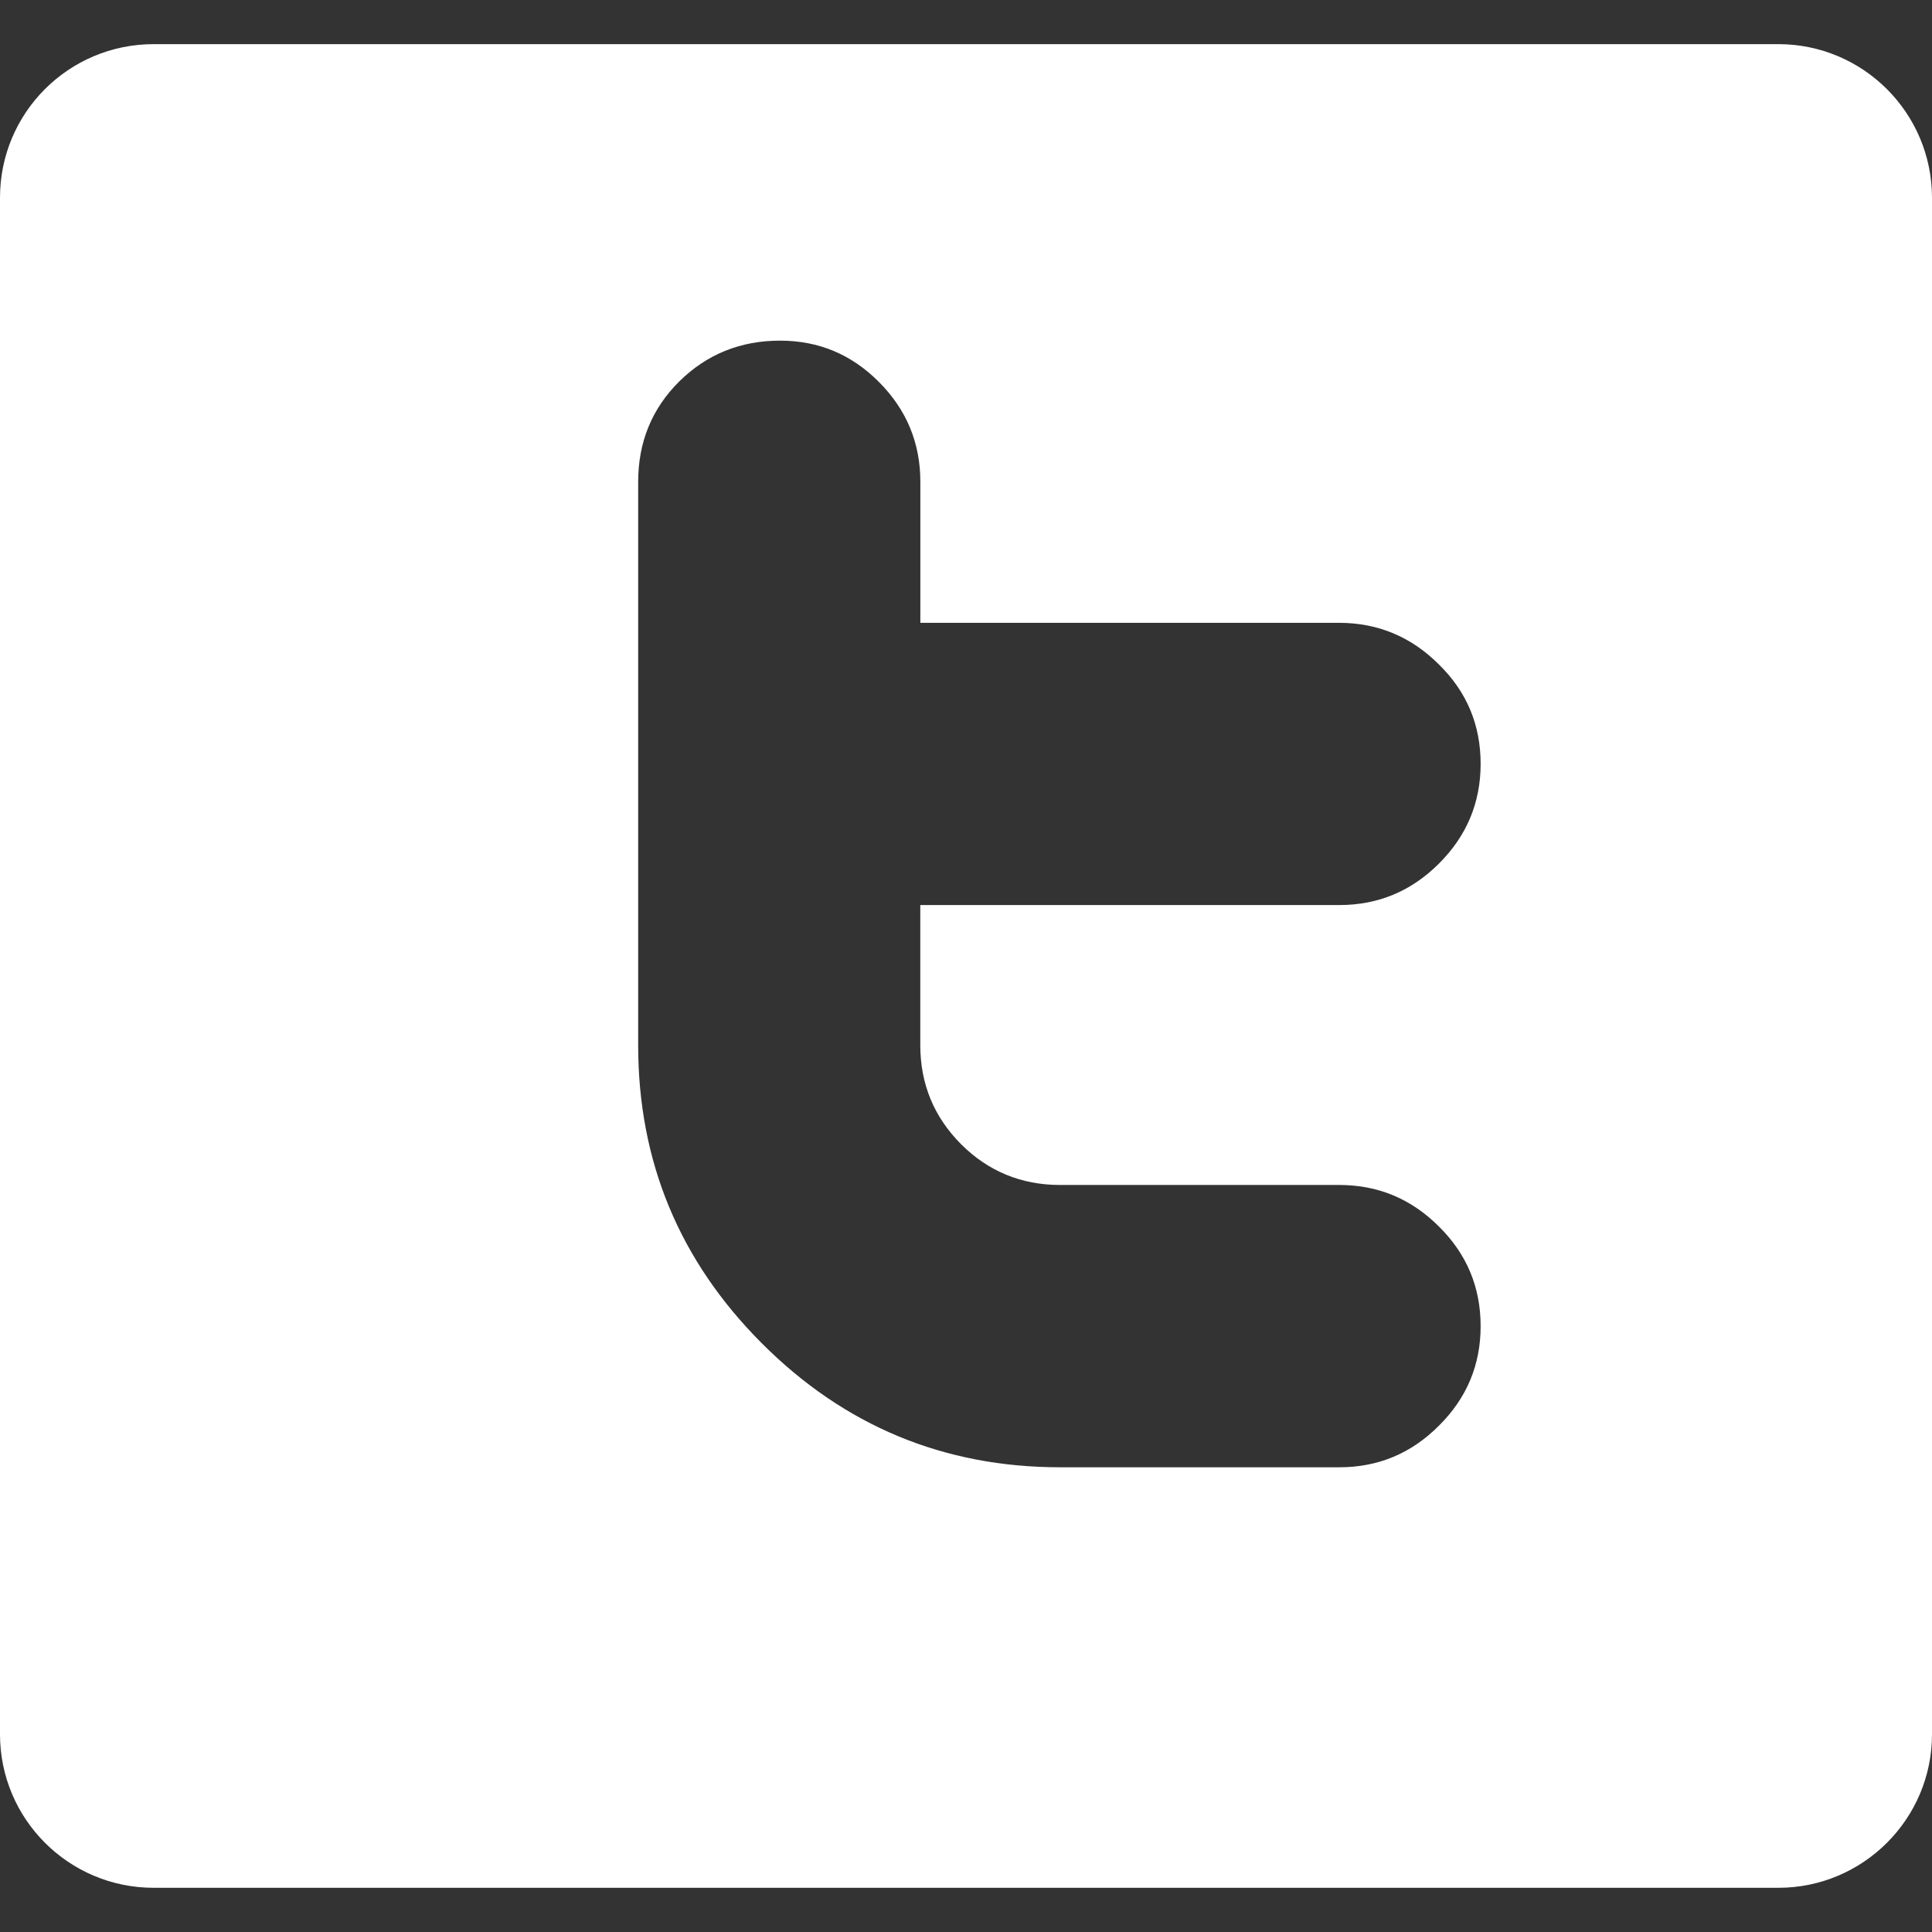 <?xml version="1.0"?>
<svg xmlns="http://www.w3.org/2000/svg" xmlns:xlink="http://www.w3.org/1999/xlink" version="1.1" id="Capa_1" x="0px" y="0px" viewBox="0 0 29.941 29.941" style="enable-background:new 0 0 29.941 29.941;" xml:space="preserve" width="512px" height="512px"><rect x="0" y="0" width="29.941" height="29.941" fill="#333333" stroke="none"/><g><g>
	<path d="M27.56,0.684H2.382C1.064,0.684,0,1.748,0,3.064v23.813c0,1.312,1.064,2.379,2.382,2.379H27.56   c1.312,0,2.381-1.066,2.381-2.379V3.064C29.94,1.748,28.871,0.684,27.56,0.684z M14.895,17.733c0.42,0.419,0.933,0.631,1.533,0.631   h4.327c0.604,0,1.117,0.216,1.545,0.644c0.434,0.429,0.646,0.944,0.646,1.544s-0.215,1.115-0.646,1.542   c-0.428,0.43-0.941,0.645-1.543,0.645H16.43c-1.802,0-3.344-0.641-4.621-1.919c-1.28-1.28-1.919-2.82-1.919-4.622v-8.73   c0-0.618,0.213-1.137,0.639-1.559c0.426-0.419,0.945-0.63,1.56-0.63c0.598,0,1.108,0.213,1.535,0.643   c0.426,0.429,0.639,0.943,0.639,1.543v2.187h6.486c0.604,0,1.119,0.215,1.549,0.644c0.437,0.428,0.648,0.942,0.648,1.543   c0,0.598-0.215,1.115-0.646,1.544c-0.428,0.428-0.941,0.643-1.545,0.643h-6.493v2.168C14.262,16.798,14.473,17.309,14.895,17.733z" data-original="#030104" class="active-path" data-old_color="#030104" fill="#FFFFFF"/>
</g></g> </svg>

